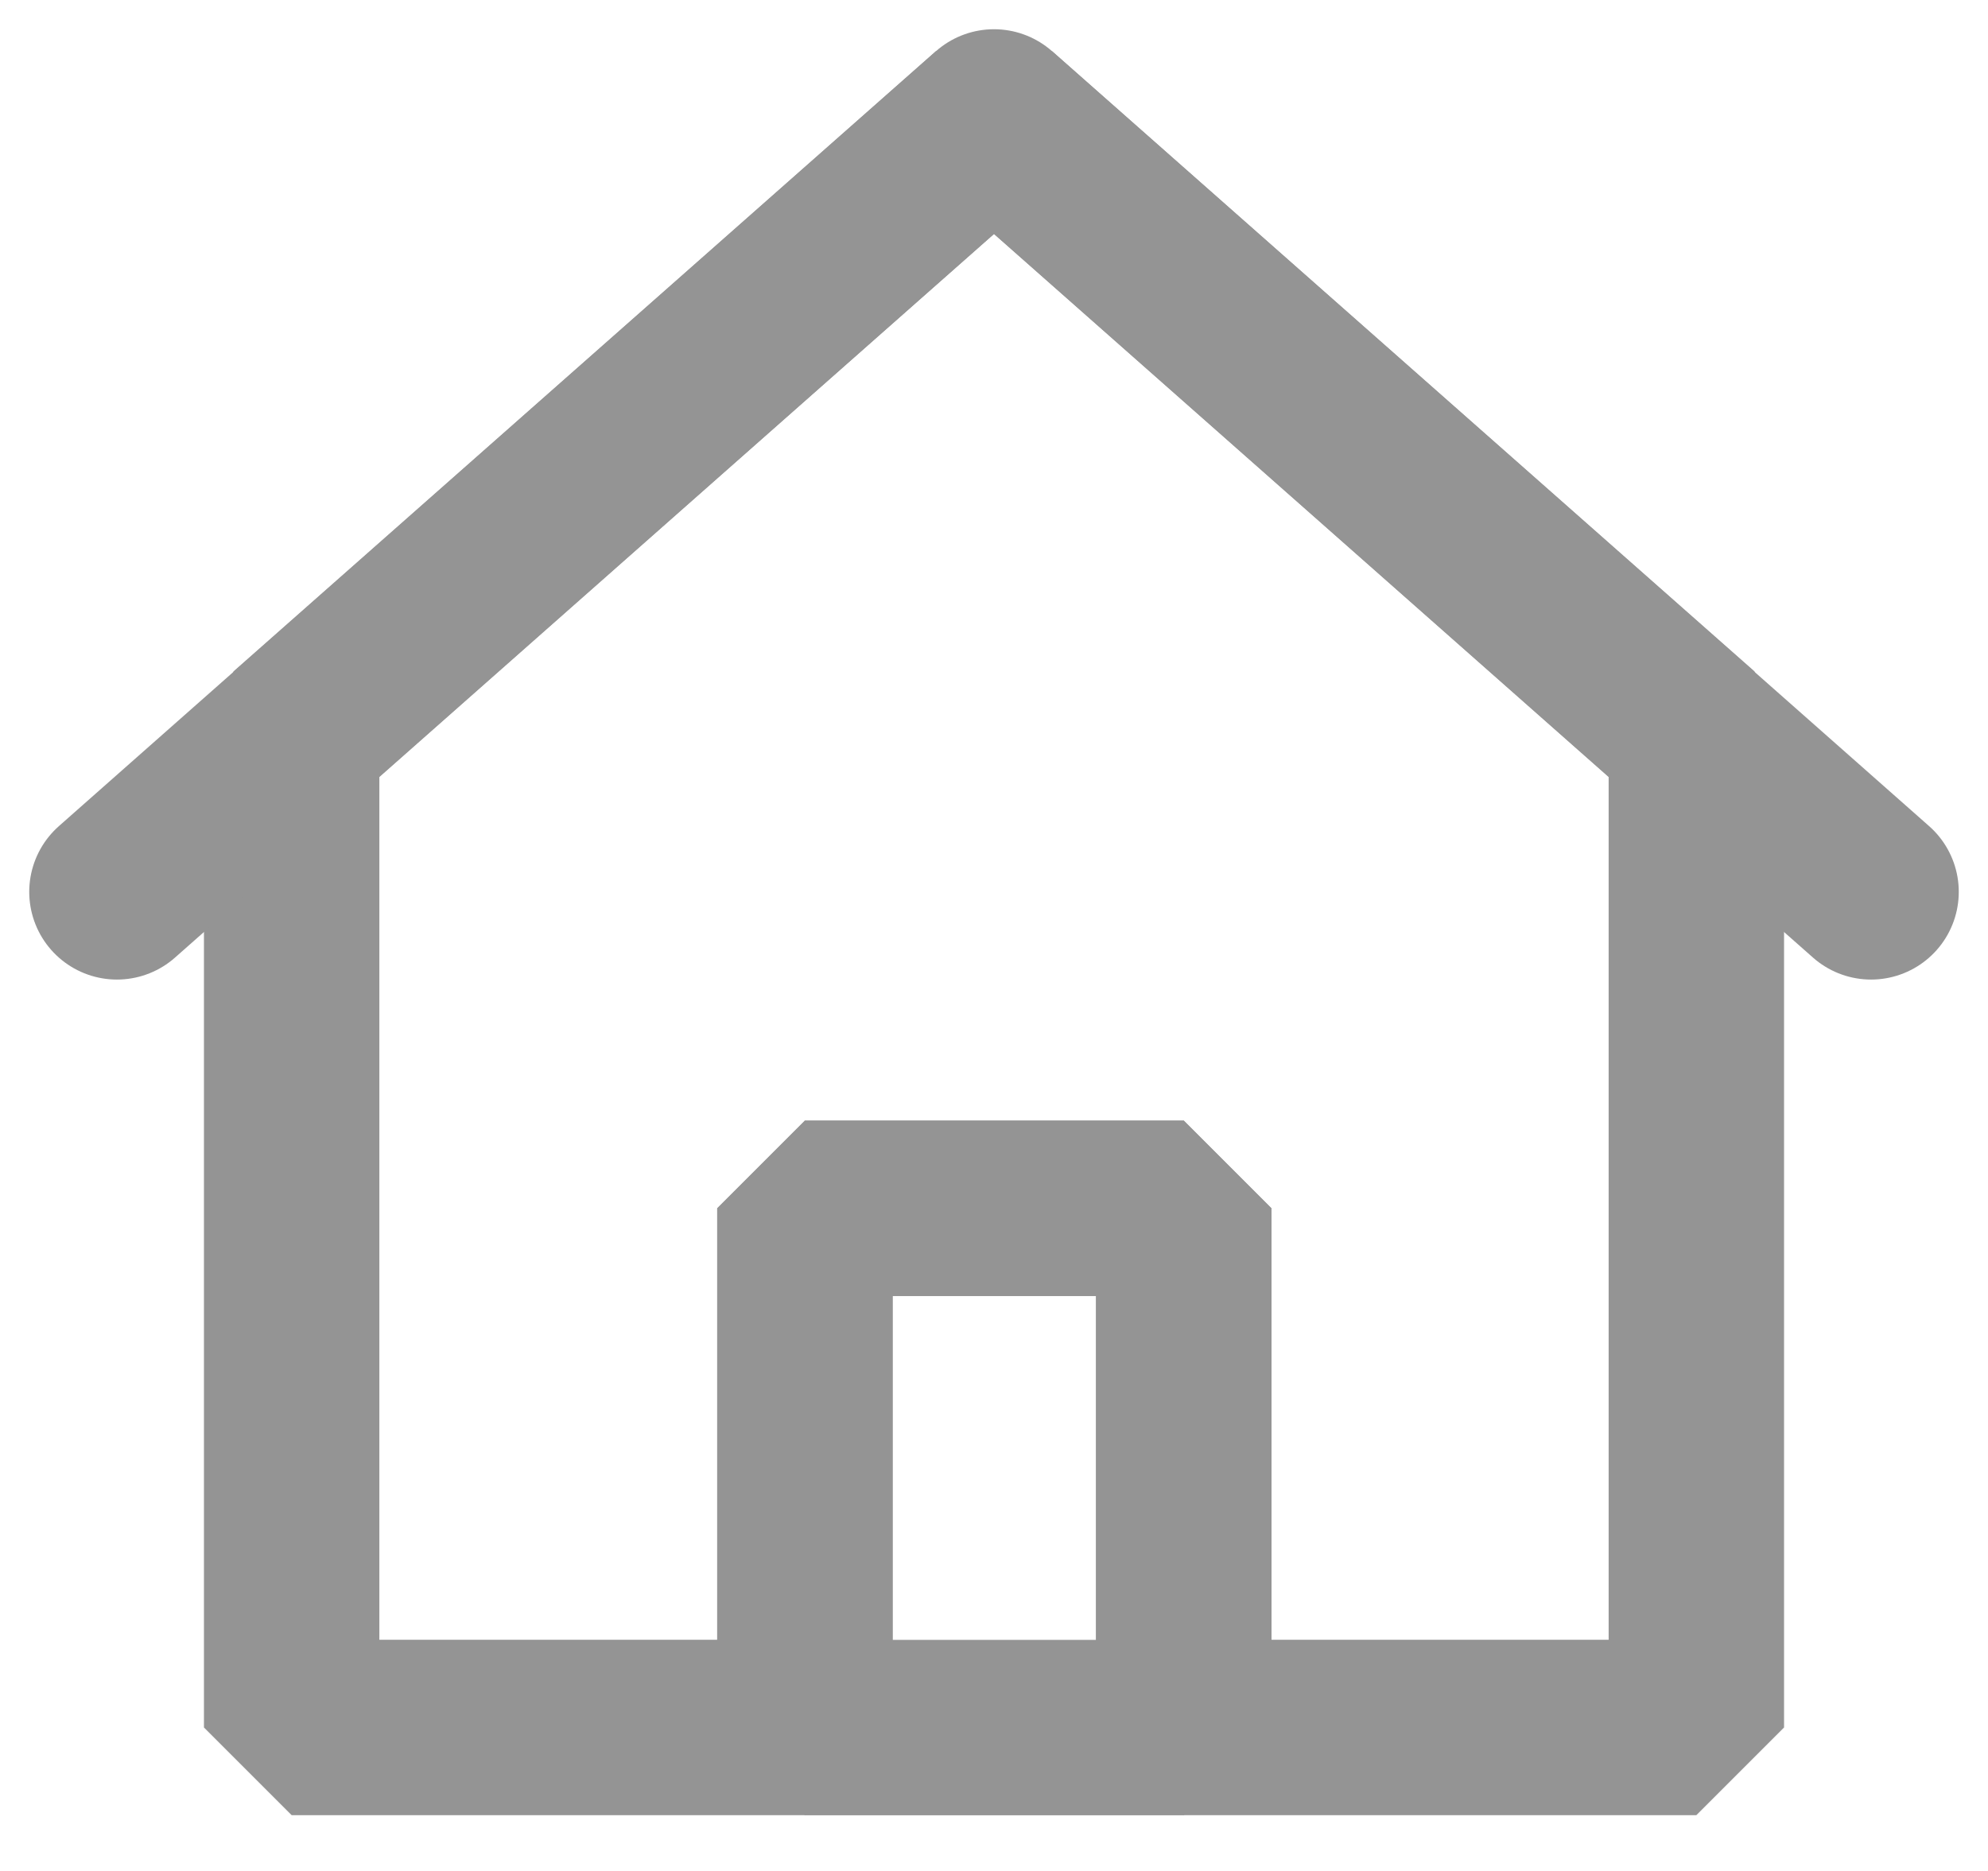 <svg width="17" height="16" viewBox="0 0 17 16" fill="none" xmlns="http://www.w3.org/2000/svg">
<path d="M8.5 1L2.494 6.303V14.773H6.883V10.333H10.122V14.773H14.506V6.303L8.5 1Z" stroke="#949494" stroke-width="1.5" stroke-linejoin="bevel"/>
<path d="M10.123 10.333H6.883V14.774H10.123V10.333Z" stroke="#949494" stroke-width="1.5" stroke-linejoin="bevel"/>
<path d="M16 7.627L8.5 1L1 7.627" stroke="#949494" stroke-width="1.5" stroke-linecap="round" stroke-linejoin="round"/>
</svg>
